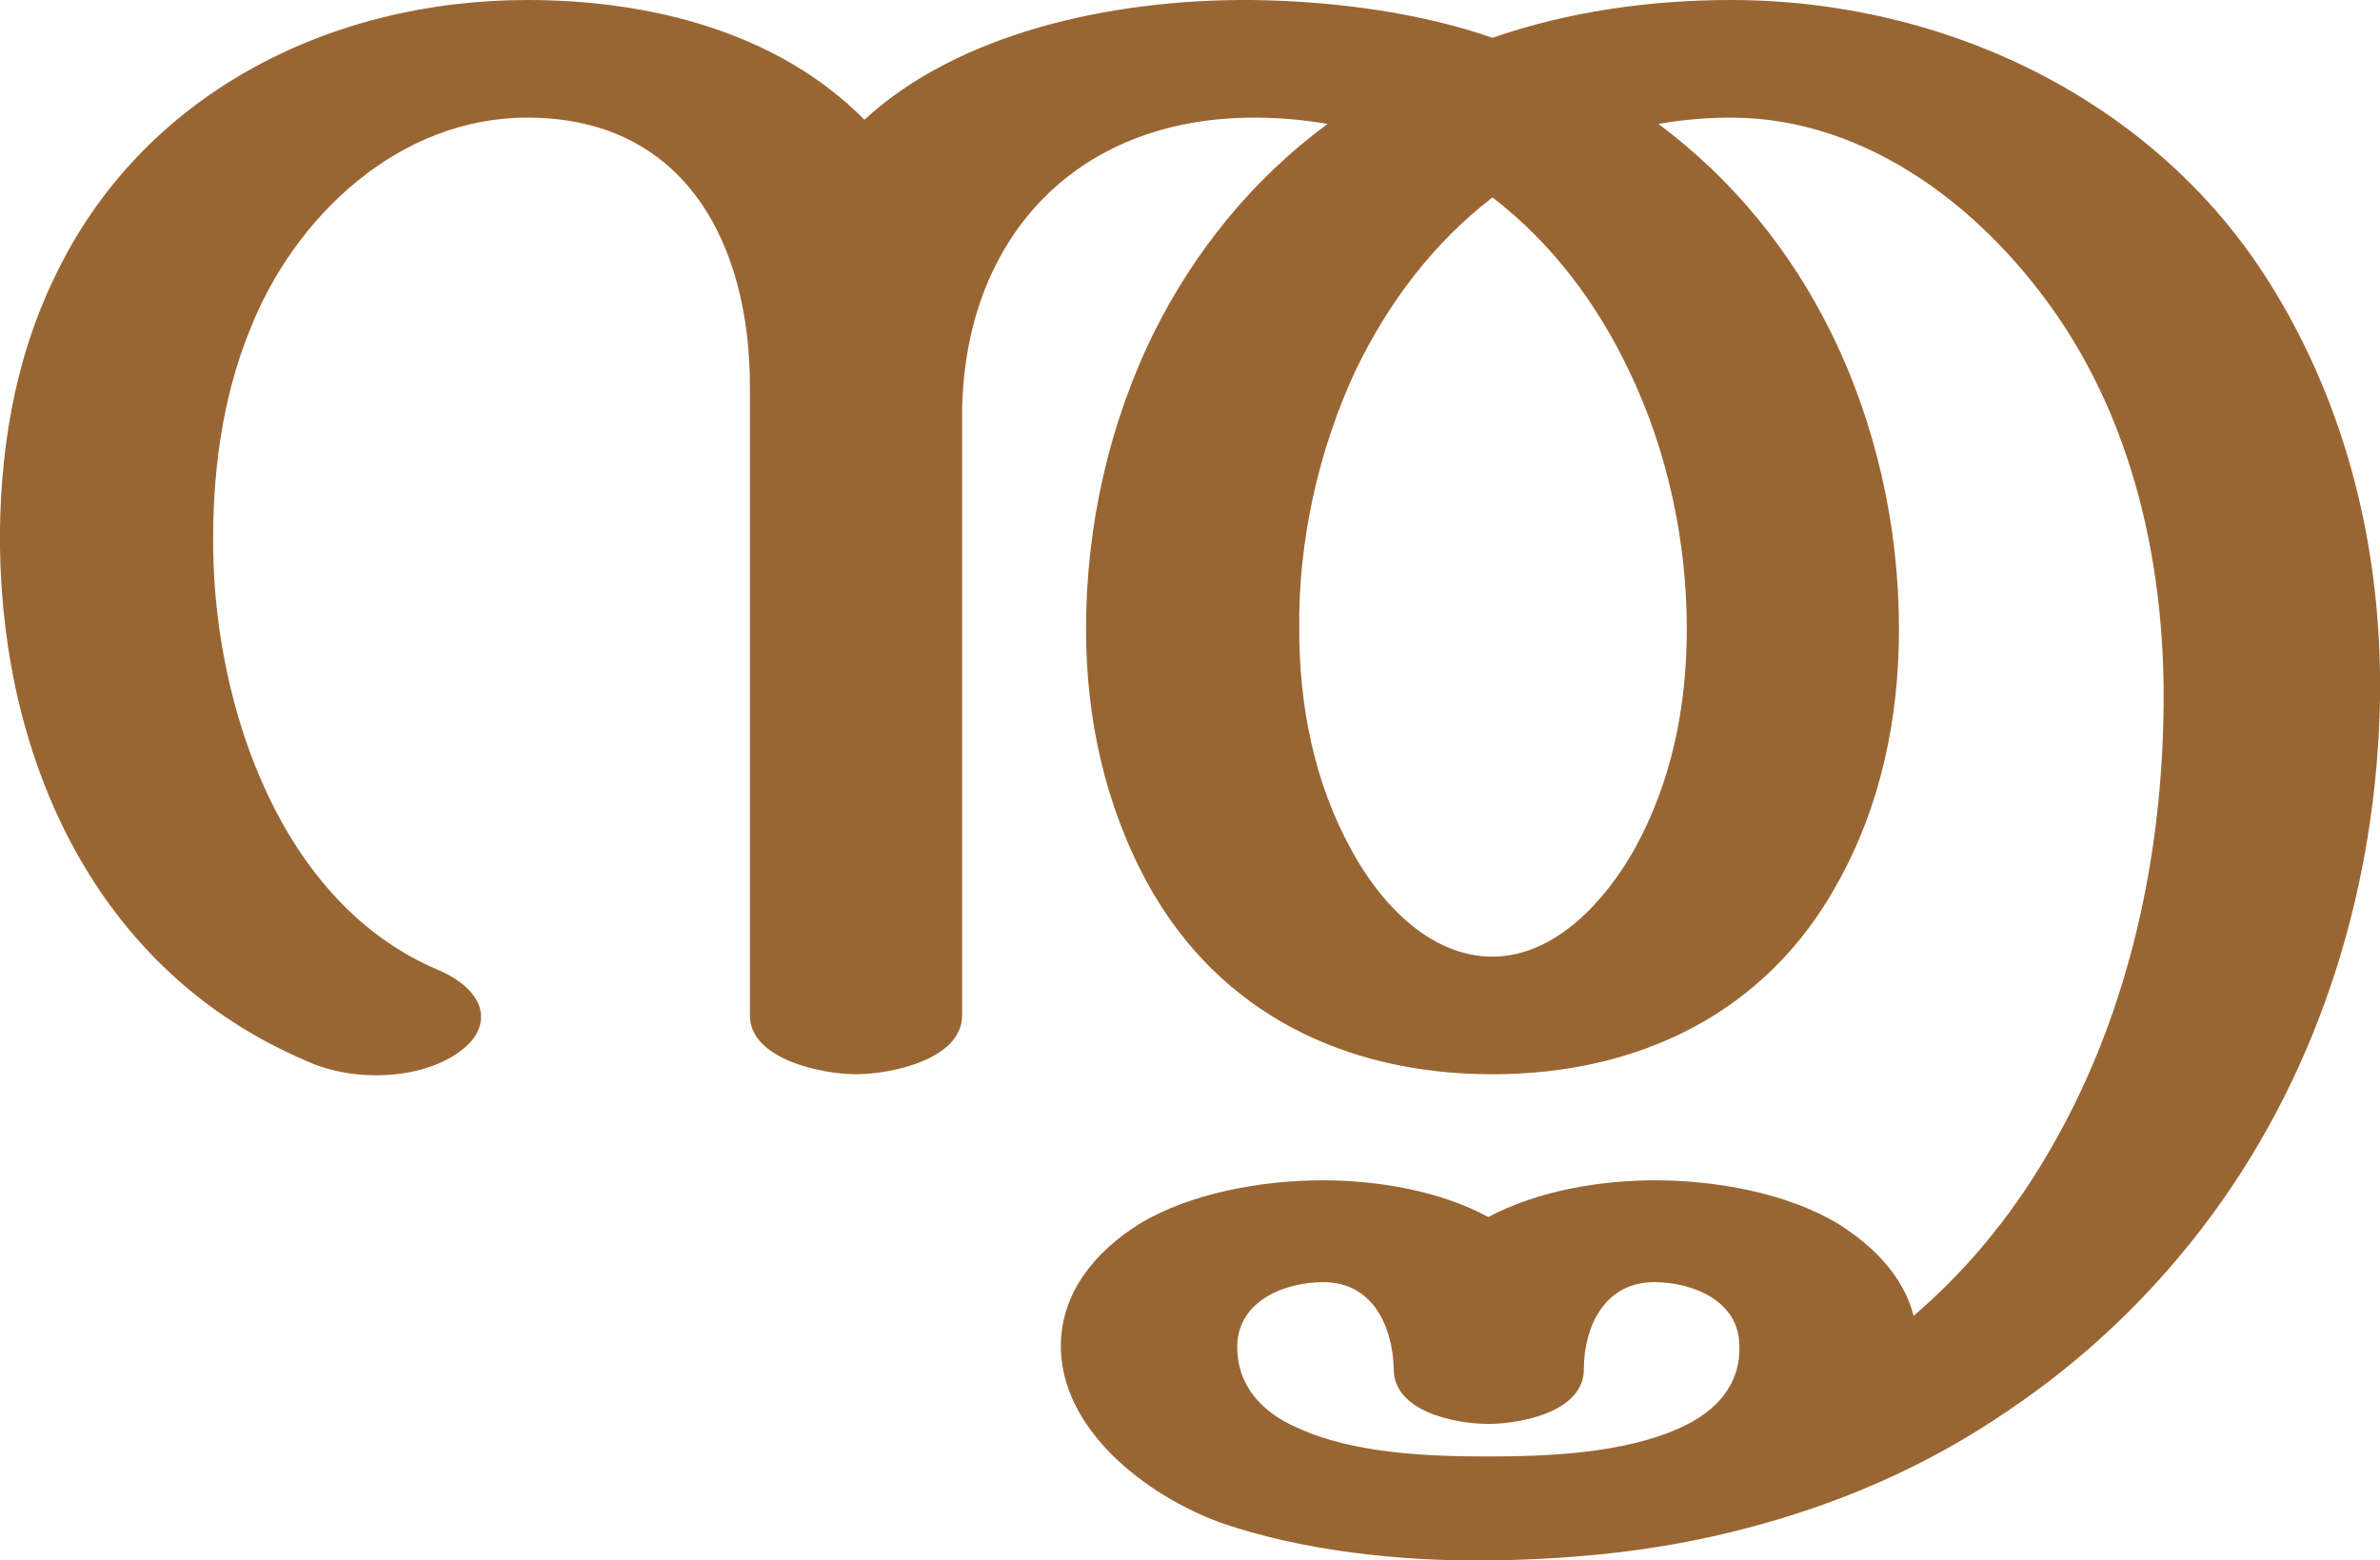 <?xml version="1.0" encoding="UTF-8"?>
<!DOCTYPE svg PUBLIC "-//W3C//DTD SVG 1.1//EN" "http://www.w3.org/Graphics/SVG/1.1/DTD/svg11.dtd">
<!-- Creator: CorelDRAW X8 -->
<svg xmlns="http://www.w3.org/2000/svg" xml:space="preserve" width="2266px" height="1486px" version="1.1" style="shape-rendering:geometricPrecision; text-rendering:geometricPrecision; image-rendering:optimizeQuality; fill-rule:evenodd; clip-rule:evenodd"
viewBox="0 0 2266 1486"
 xmlns:xlink="http://www.w3.org/1999/xlink">
 <defs>
  <style type="text/css">
   <![CDATA[
    .fil0 {fill:#996633;fill-rule:nonzero}
   ]]>
  </style>
 </defs>
 <g id="Layer_x0020_1">
  <path class="fil0" d="M1416 1387c58,0 130,-3 183,-27 34,-15 59,-41 57,-80 -1,-41 -44,-59 -81,-59 -47,0 -67,42 -67,83 0,40 -59,52 -91,52 -32,0 -90,-12 -90,-52 -1,-41 -20,-83 -67,-83 -36,0 -80,17 -82,59 -1,39 23,65 58,80 52,24 123,27 180,27zm-998 -463c23,10 40,26 40,44 0,12 -6,23 -21,34 -21,15 -50,22 -79,22 -24,0 -48,-5 -67,-14 -199,-85 -288,-284 -291,-488 -1,-88 13,-178 52,-258 82,-173 260,-264 450,-264 116,0 238,30 321,114 88,-81 231,-115 369,-114 82,1 163,13 229,36 72,-25 150,-36 227,-36 204,0 403,95 512,268 75,119 108,257 106,397 -3,175 -55,349 -160,492 -56,76 -122,138 -195,187 -76,52 -161,89 -251,112 -80,21 -161,29 -243,30 -83,1 -177,-9 -255,-36 -71,-26 -153,-89 -152,-170 1,-50 33,-88 74,-114 49,-30 118,-42 175,-42 53,0 112,10 158,35 47,-25 106,-35 159,-35 57,0 126,12 175,42 33,21 61,49 71,87 55,-47 100,-104 135,-167 71,-126 102,-273 103,-416 1,-126 -26,-256 -97,-363 -70,-105 -183,-195 -315,-195 -23,0 -46,2 -69,6 71,53 126,121 164,198 43,87 65,185 65,283 0,85 -17,168 -59,243 -68,123 -189,181 -328,181 -140,0 -260,-58 -328,-181 -41,-75 -59,-158 -59,-243 0,-98 22,-196 65,-283 38,-76 93,-145 165,-198 -23,-4 -47,-6 -70,-6 -172,0 -278,118 -278,285l0 570c0,42 -68,56 -101,56 -32,0 -101,-14 -101,-56l0 -599c0,-135 -61,-256 -212,-256 -123,0 -222,95 -264,202 -27,66 -36,139 -35,210 2,149 64,337 215,400zm1133 -571c-31,-65 -74,-122 -130,-165 -56,43 -99,100 -130,164 -36,77 -55,164 -54,247 0,73 14,146 50,211 26,48 73,101 134,101 60,0 108,-54 135,-102 36,-65 50,-137 50,-210 0,-83 -18,-169 -55,-246z"/>
 </g>
</svg>
